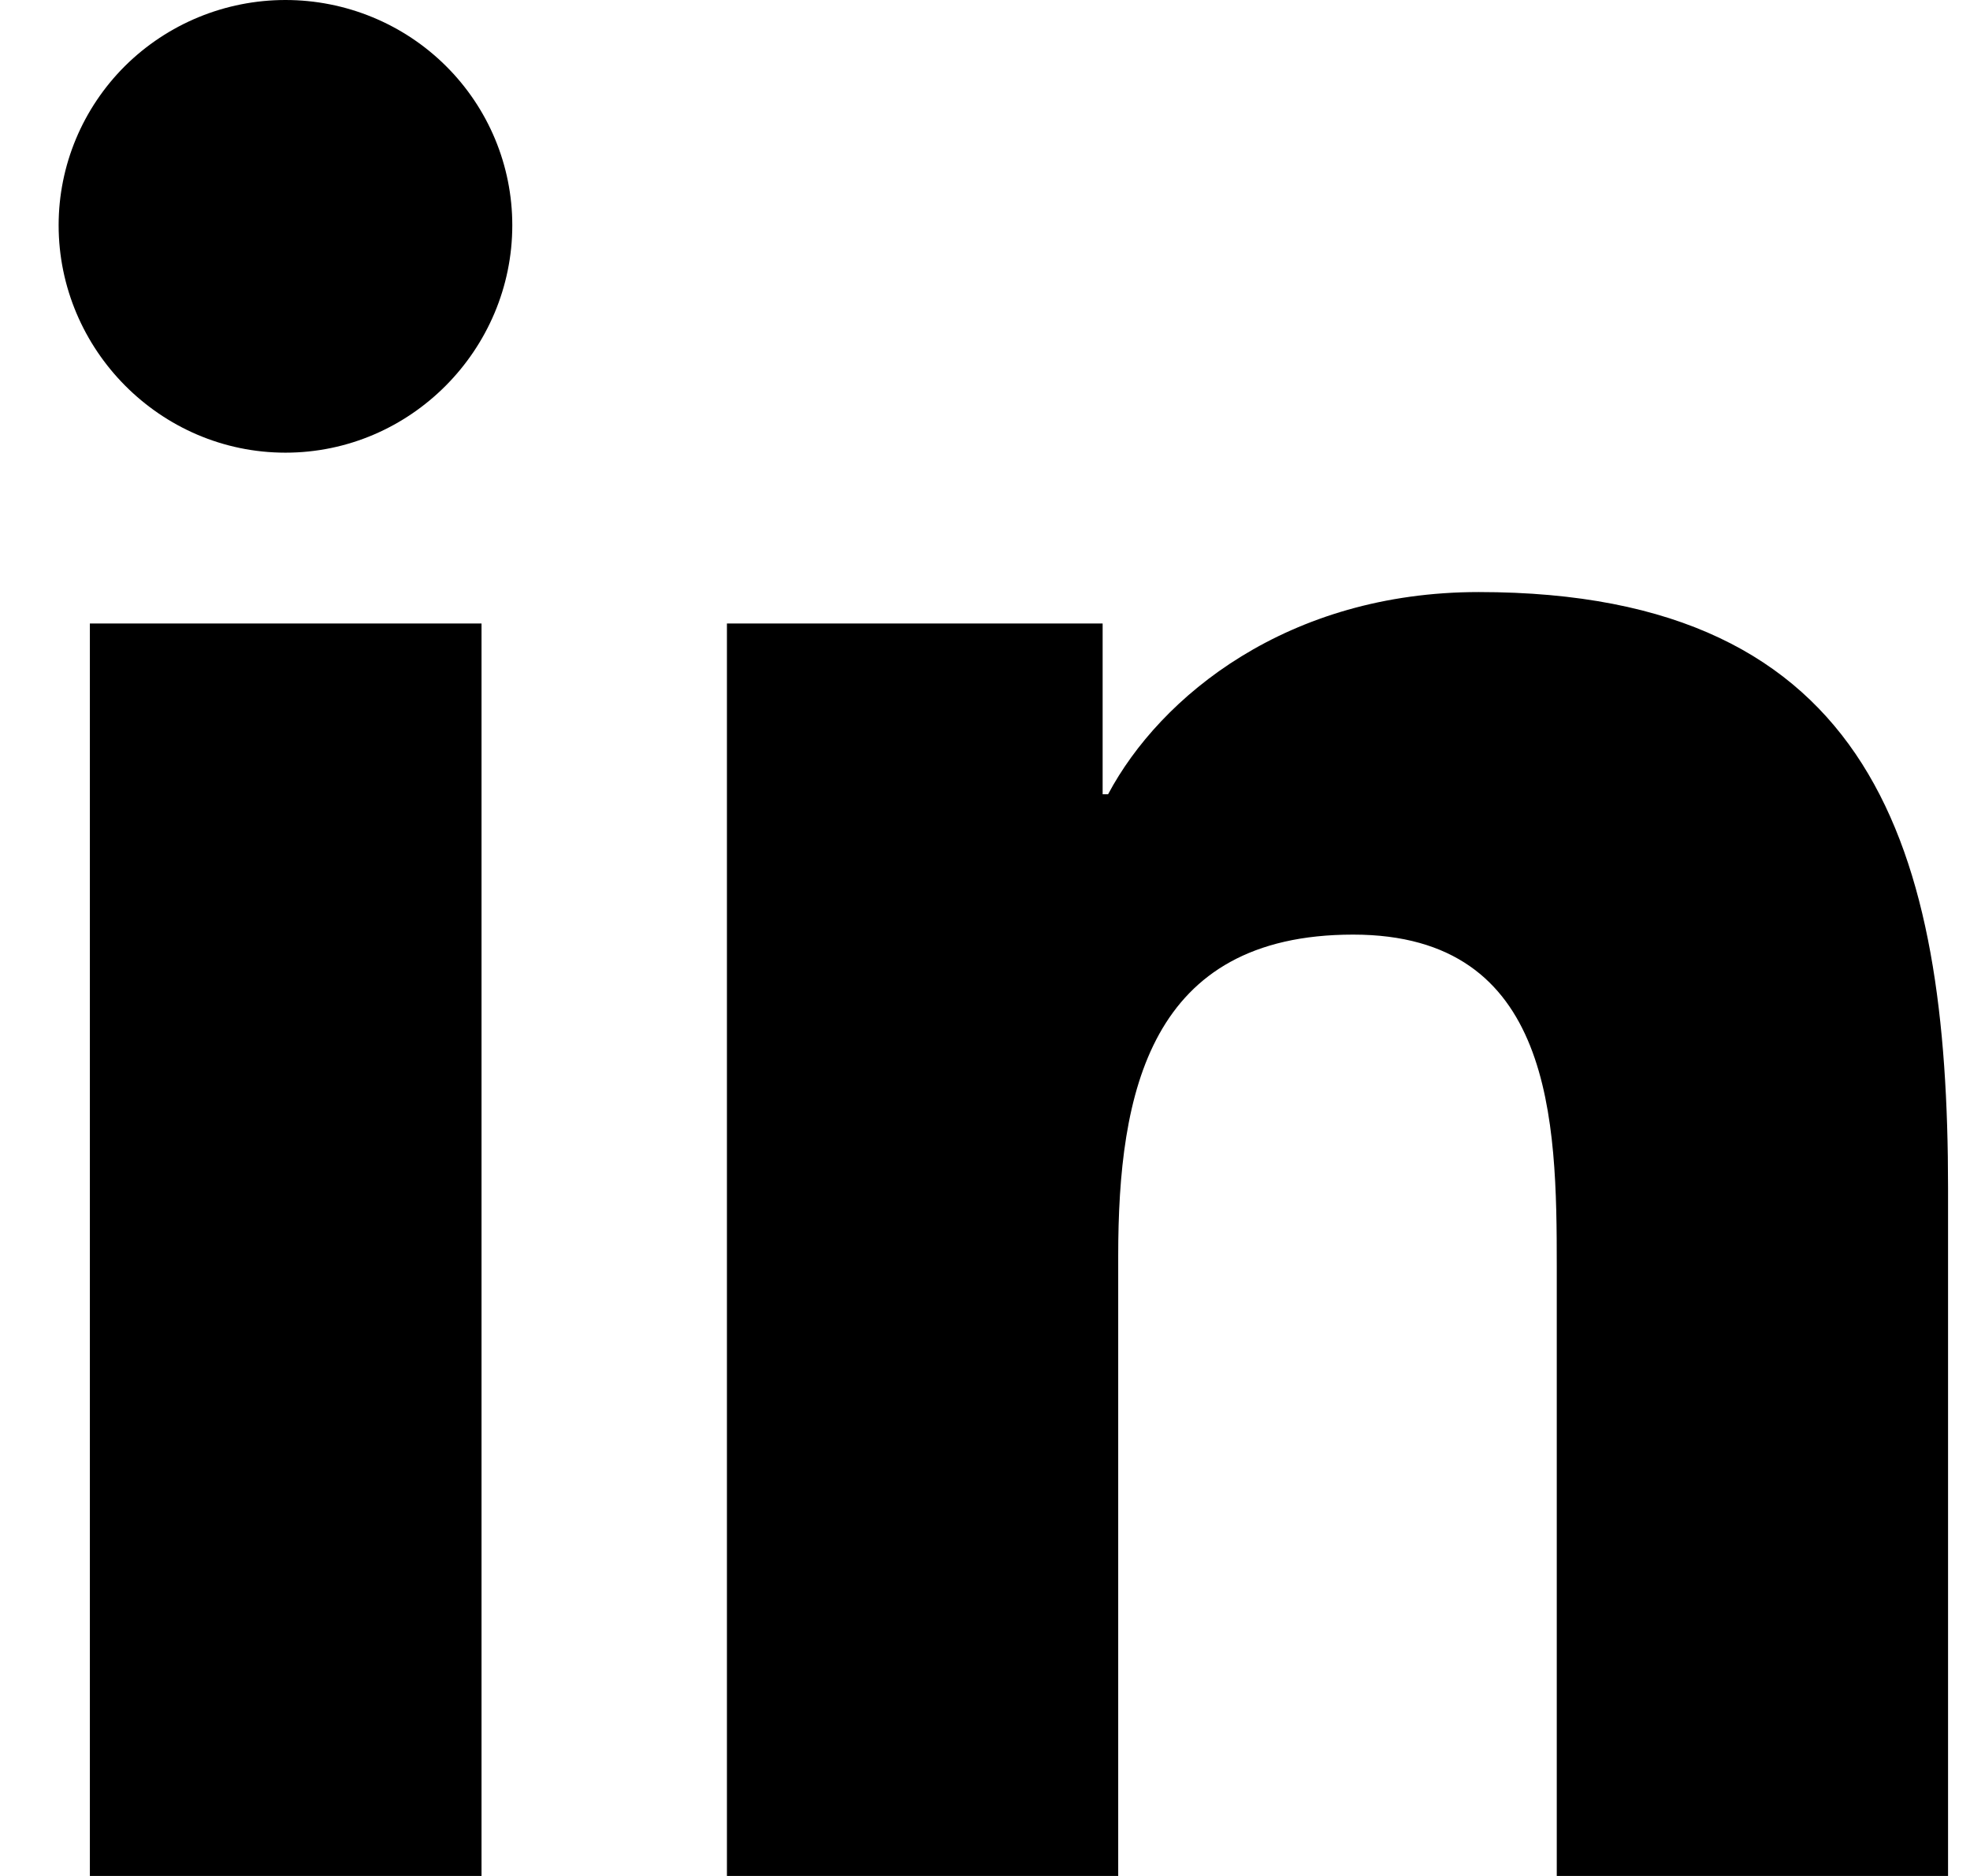 <svg width="21" height="20" viewBox="0 0 21 20" fill="none" xmlns="http://www.w3.org/2000/svg">
<path id="linkedin" d="M5.133 20H0.958V6.647H5.133V20ZM3.043 4.826C1.708 4.826 0.625 3.727 0.625 2.401C0.625 1.764 0.88 1.154 1.333 0.703C1.787 0.253 2.402 0 3.043 0C3.685 0 4.3 0.253 4.753 0.703C5.207 1.154 5.461 1.764 5.461 2.401C5.461 3.727 4.378 4.826 3.043 4.826ZM20.761 20H16.595V13.5C16.595 11.951 16.563 9.964 14.424 9.964C12.253 9.964 11.92 11.647 11.92 13.388V20H7.749V6.647H11.754V8.468H11.812C12.37 7.419 13.731 6.312 15.763 6.312C19.989 6.312 20.766 9.076 20.766 12.665V20H20.761Z" fill="black"/>
</svg>

